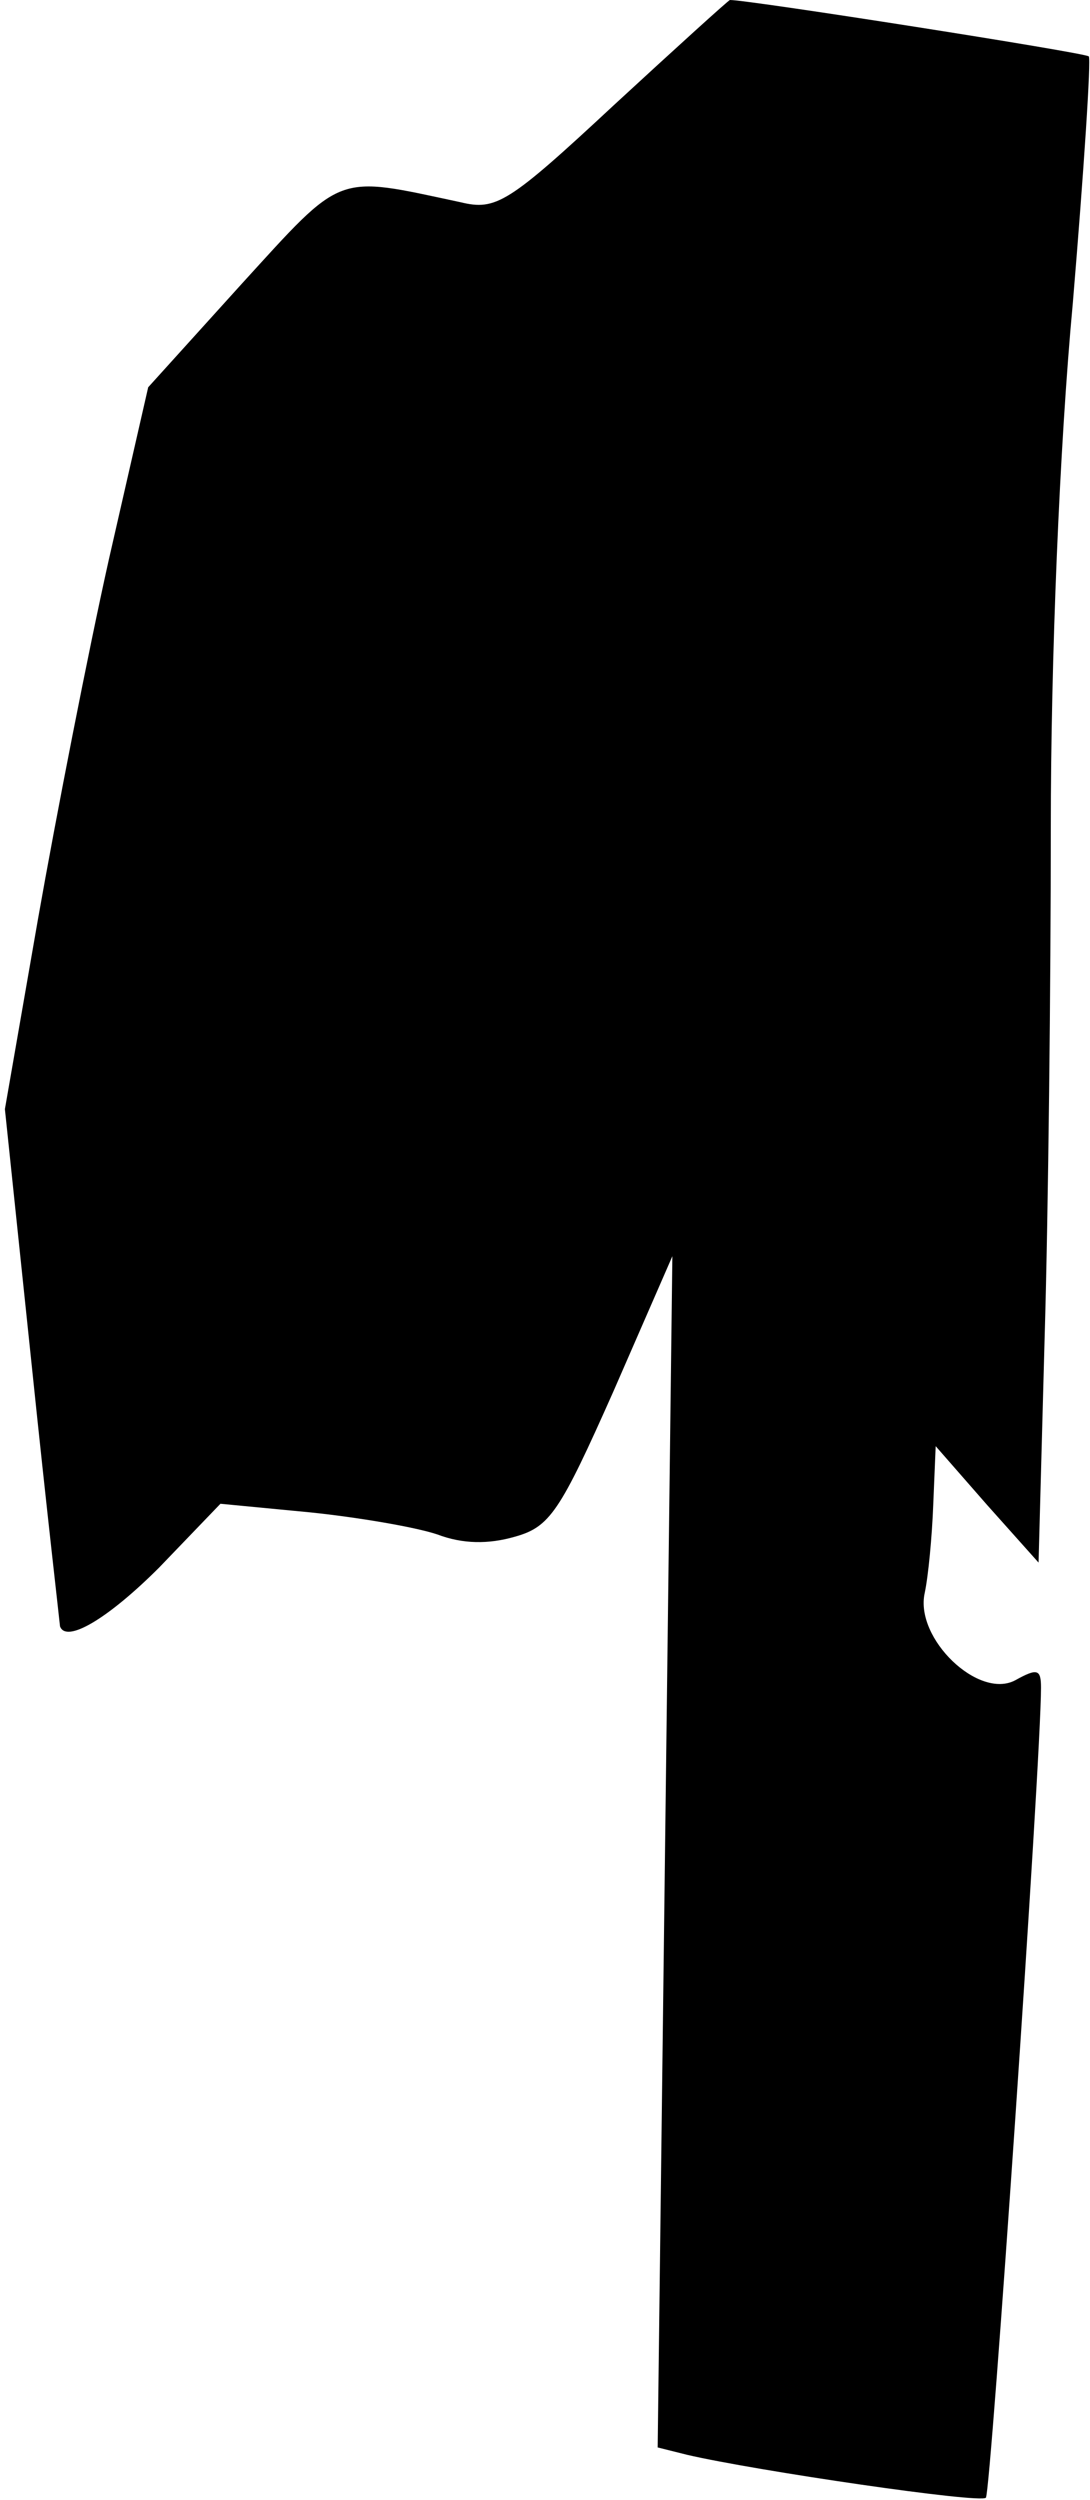<?xml version="1.0" standalone="no"?>
<!DOCTYPE svg PUBLIC "-//W3C//DTD SVG 20010904//EN"
 "http://www.w3.org/TR/2001/REC-SVG-20010904/DTD/svg10.dtd">
<svg version="1.0" xmlns="http://www.w3.org/2000/svg"
 width="89pt" height="204pt" viewBox="0 0 89 204"
 preserveAspectRatio="xMidYMid meet">
<g transform="translate(0,204) scale(0.1,-0.1)"
fill="#000000" stroke="none">
<path fill="#000000" stroke="none" d="M501 1954 c-86 -80 -96 -86 -125 -79
-103 22 -95 25 -179 -67 l-76 -84 -32 -140 c-17 -76 -43 -209 -58 -294 l-27
-155 22 -210 c12 -116 23 -211 23 -212 5 -14 39 6 81 48 l50 52 73 -7 c39 -4
86 -12 104 -18 21 -8 42 -8 63 -2 29 8 37 20 81 119 l48 110 -6 -486 -6 -486
24 -6 c56 -13 240 -40 244 -35 4 4 45 601 45 661 0 15 -3 16 -21 6 -30 -16
-82 34 -74 71 3 14 6 46 7 72 l2 48 42 -48 42 -47 5 185 c3 102 5 289 5 415 0
136 7 310 18 428 9 108 15 199 13 201 -3 3 -277 46 -293 46 -1 0 -44 -39 -95
-86z"/>
</g>
</svg>
